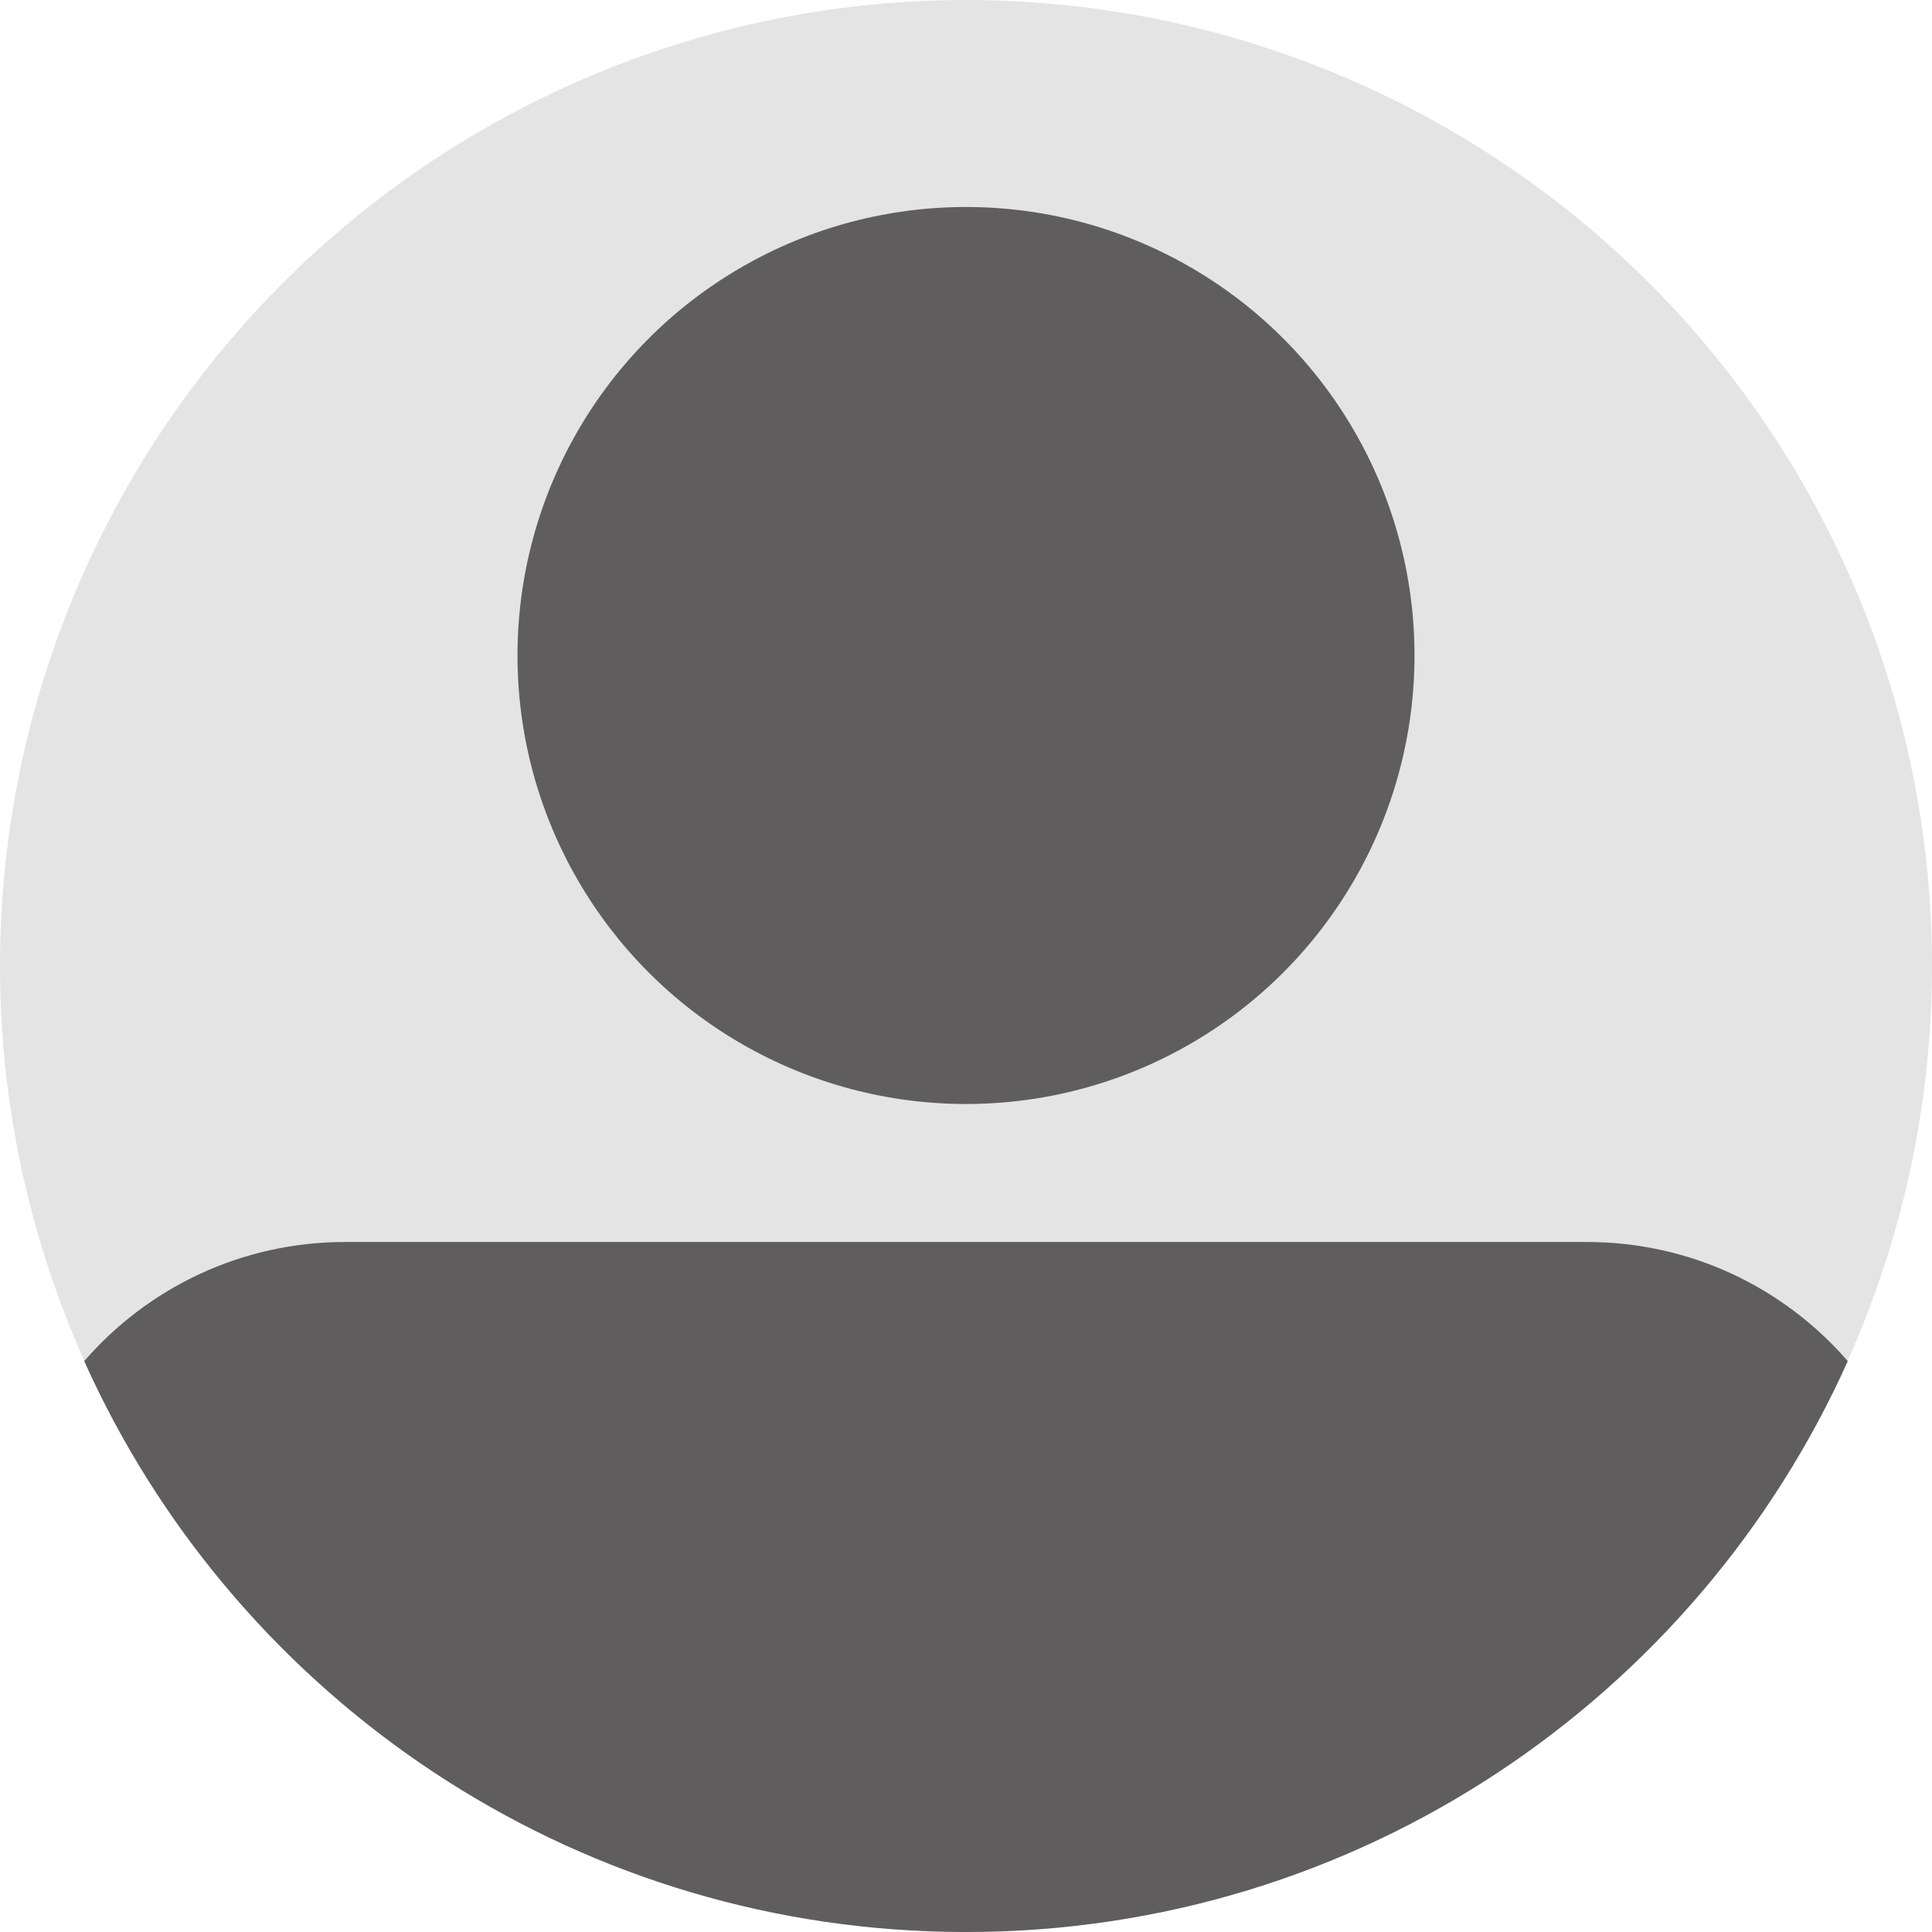 <svg width="280" height="280" viewBox="0 0 280 280" fill="none" xmlns="http://www.w3.org/2000/svg">
<circle cx="140" cy="140" r="140" fill="#E4E4E4"/>
<path fill-rule="evenodd" clip-rule="evenodd" d="M134.588 279.897C79.989 277.822 33.398 244.479 12.207 197.261C21.375 186.688 34.907 180 50 180H230C245.093 180 258.624 186.688 267.792 197.261C245.905 246.032 196.919 280 140 280C139.698 280 139.396 279.999 139.094 279.997C138.347 279.992 137.601 279.982 136.856 279.965C136.099 279.949 135.343 279.926 134.588 279.897Z" fill="#5F5D5D"/>
<circle cx="140" cy="95" r="65" fill="#5F5D5D"/>
</svg>
